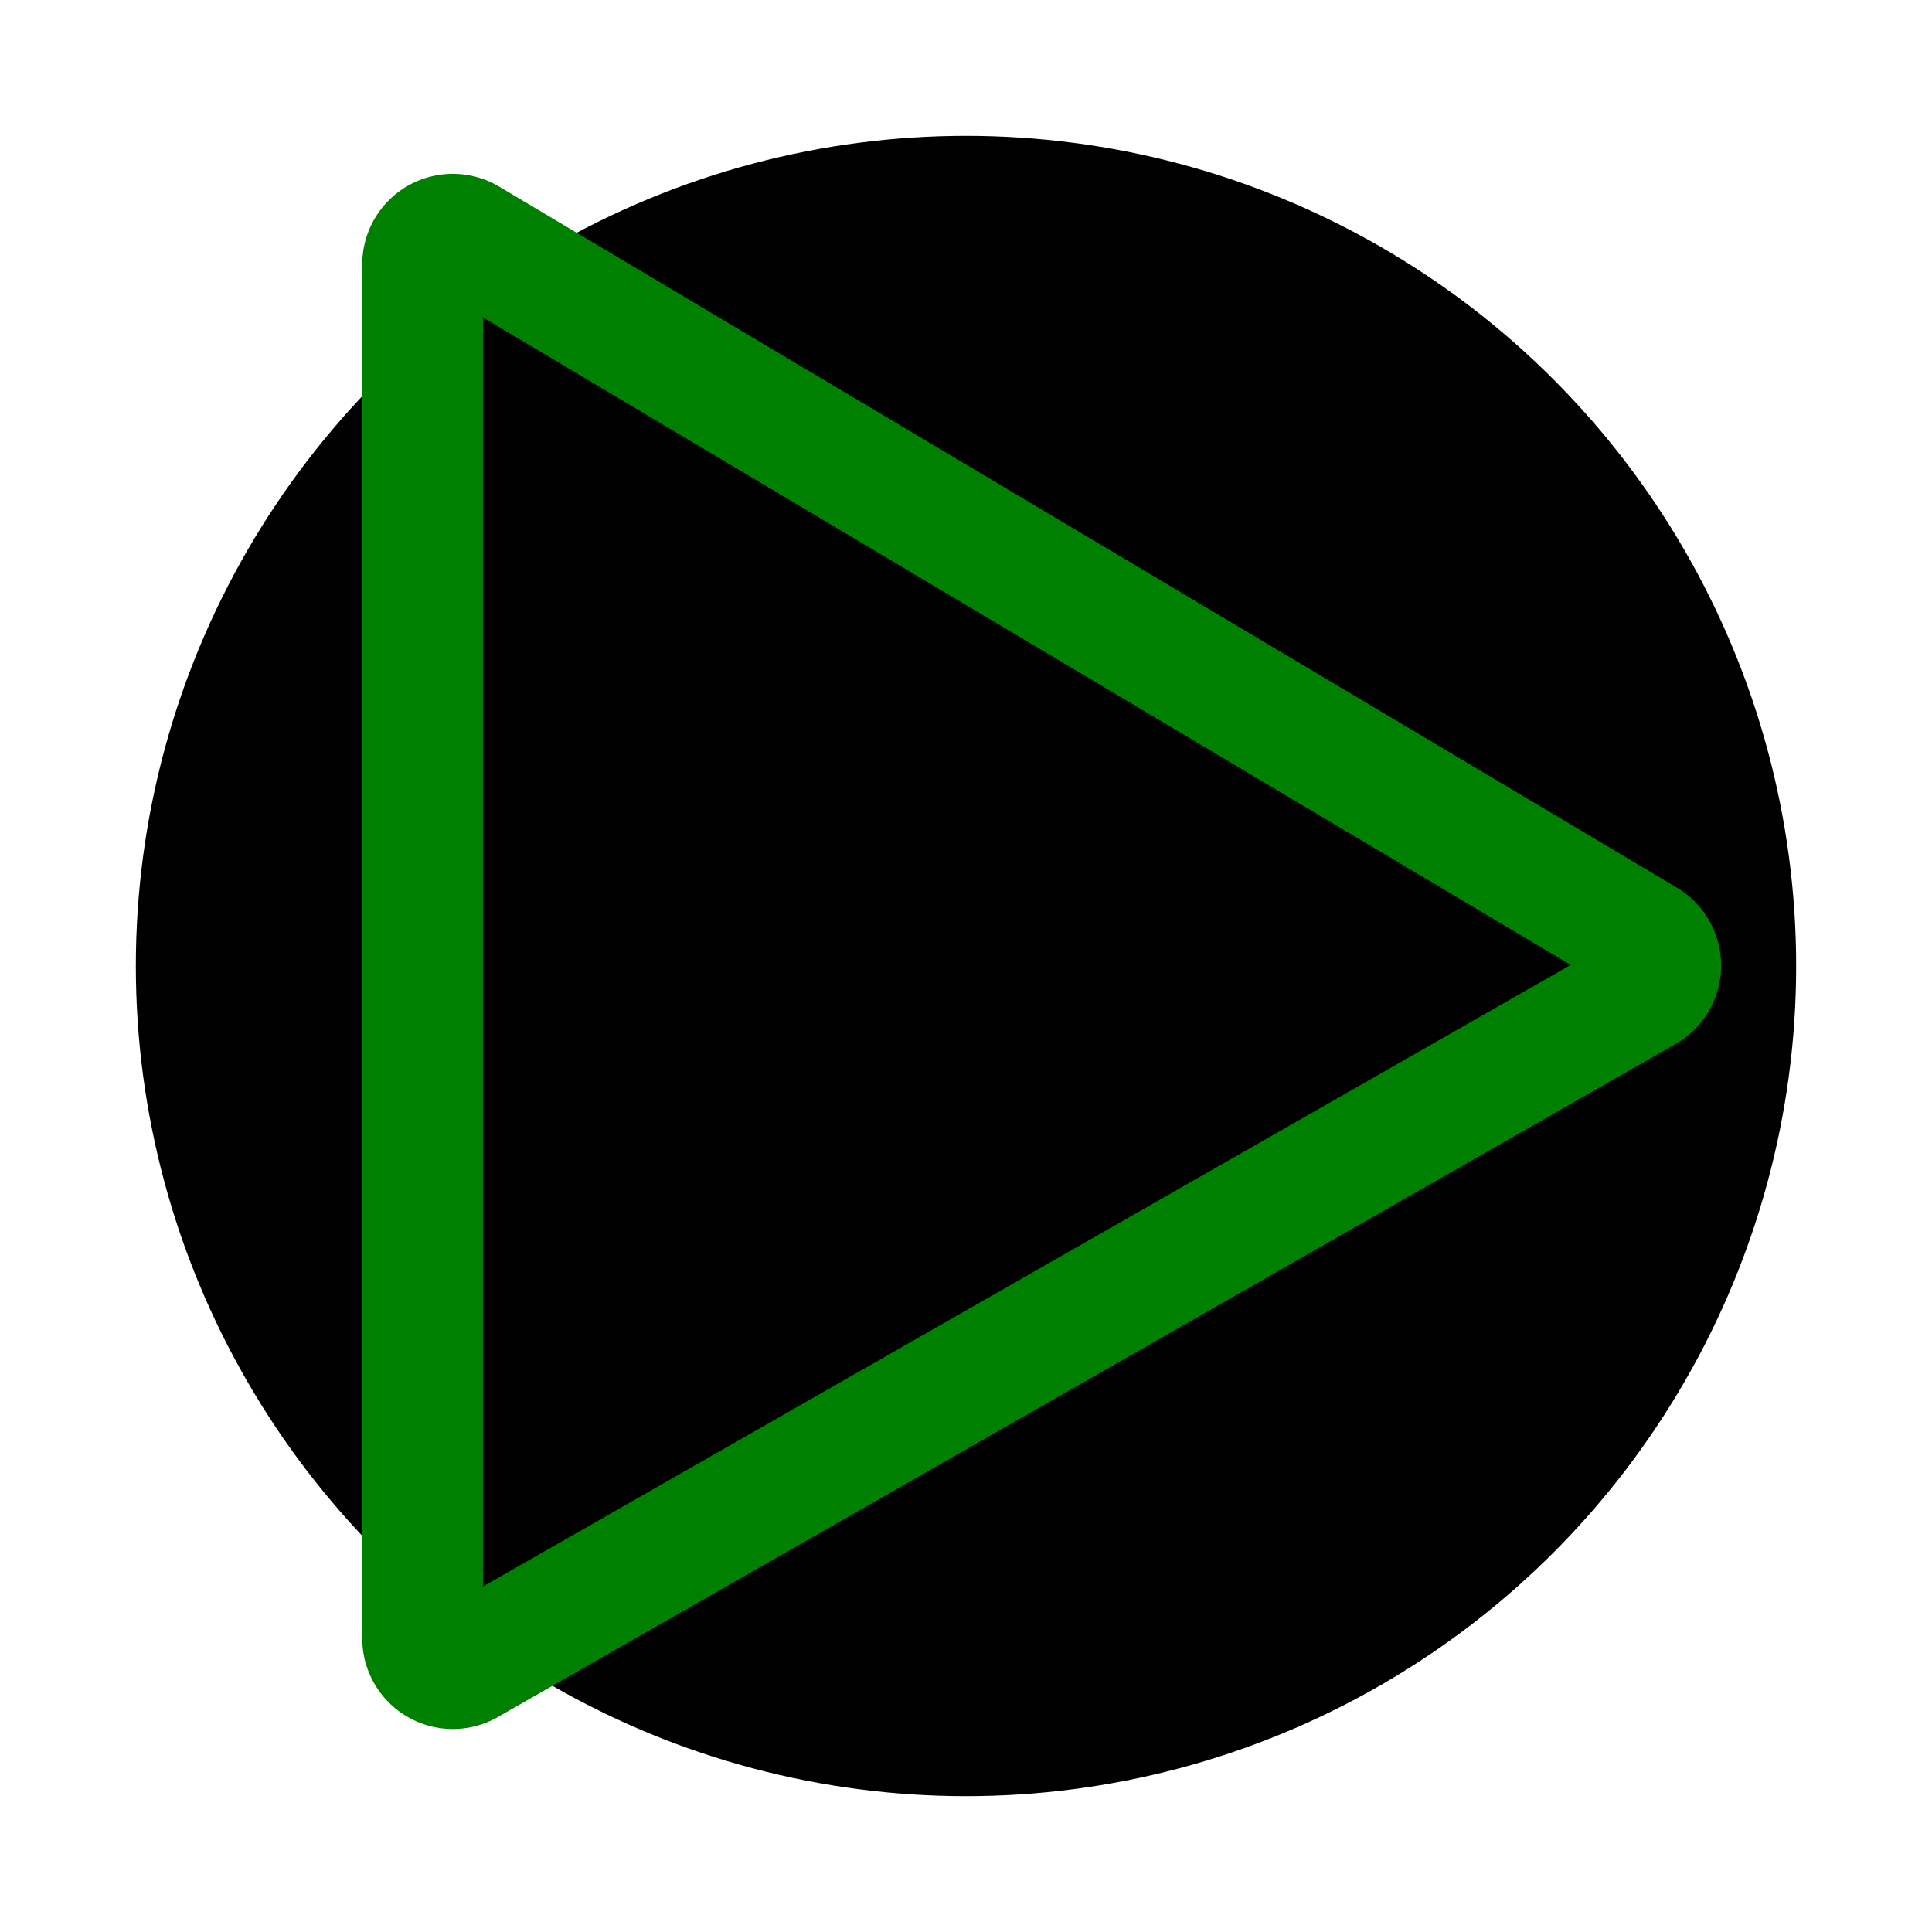
  <svg xmlns="http://www.w3.org/2000/svg" viewBox="0 0 512 512">
    <circle cx="256" cy="256" r="220" fill="black"/>
    <path fill="green" d="M444.4,235.236,132.275,49.449A24,24,0,0,0,96,70.072V434.214a24.017,24.017,0,0,0,35.907,20.839L444.03,276.7a24,24,0,0,0,.367-41.461ZM128,420.429V84.144L416.244,255.718Z"/>
  </svg>
